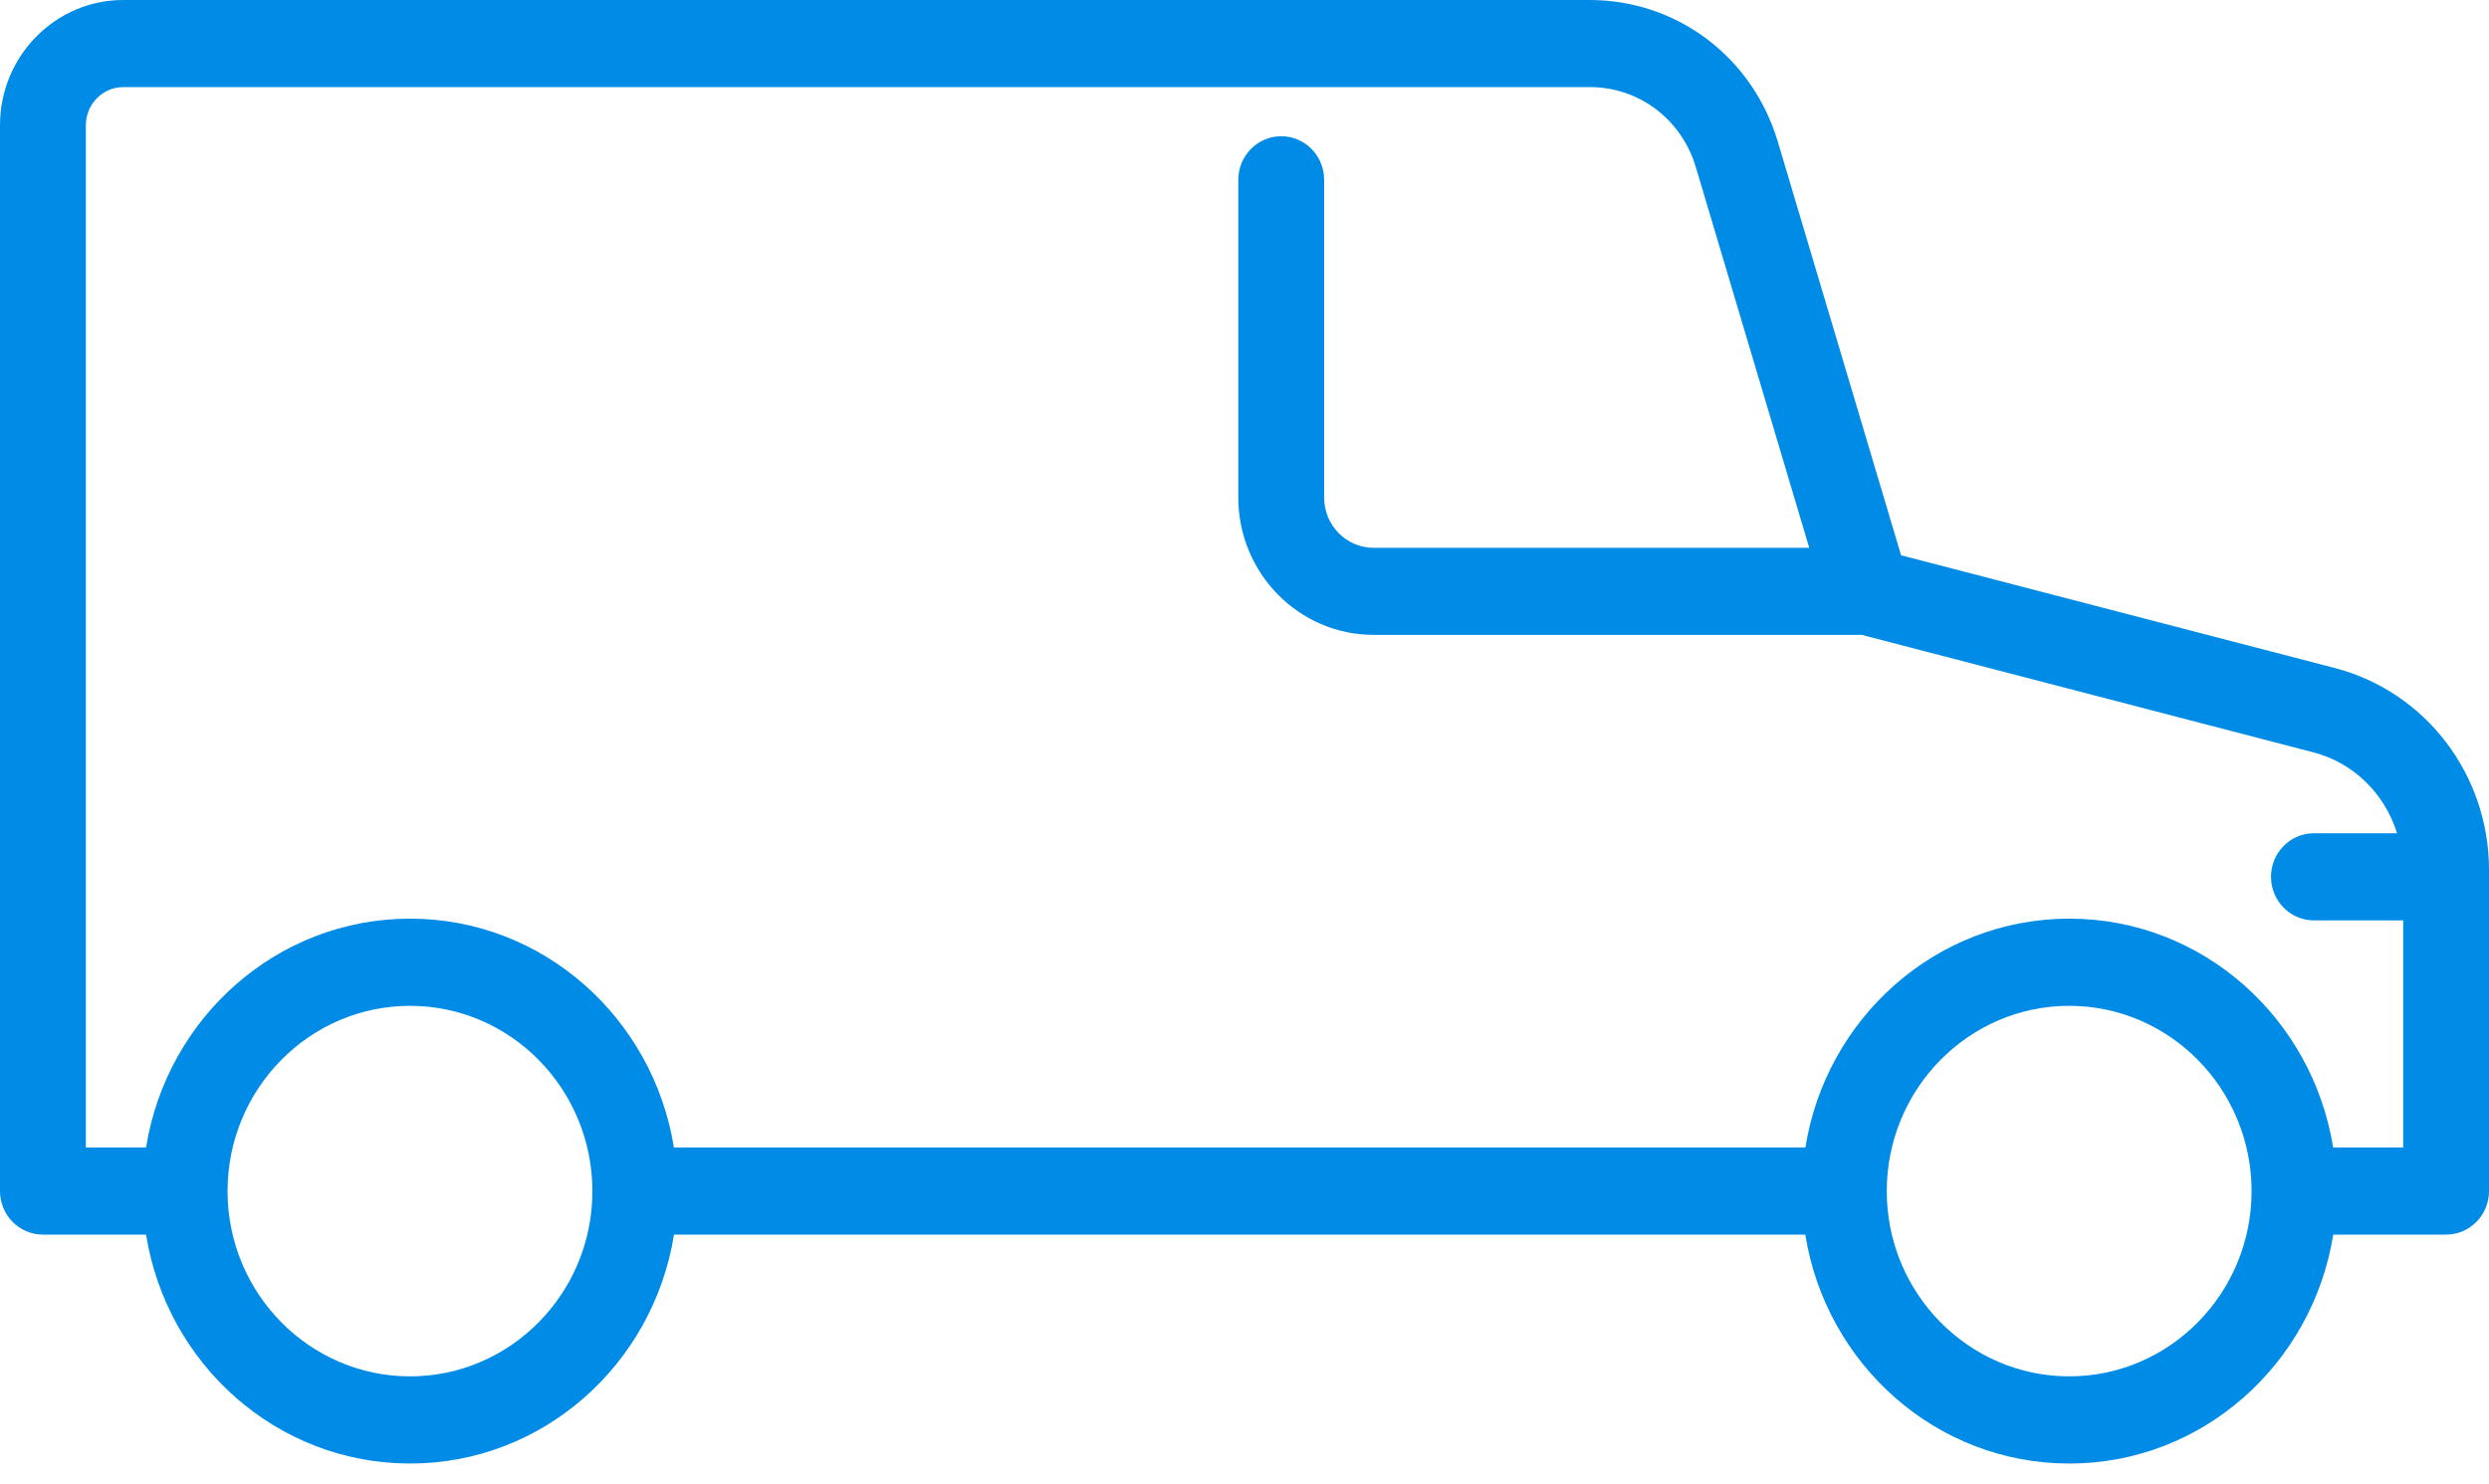 <svg width="57" height="34" viewBox="0 0 57 34" fill="none" xmlns="http://www.w3.org/2000/svg">
<path d="M53.466 15.302L43.536 12.72L40.714 3.249C40.136 1.306 38.402 2.31853e-06 36.405 2.31853e-06H2.826C1.268 -0.002 0 1.286 0 2.869V27.284C0 27.835 0.44 28.282 0.983 28.282H3.345C3.819 31.249 6.339 33.526 9.391 33.526C12.444 33.526 14.961 31.247 15.435 28.282H41.343C41.816 31.249 44.336 33.526 47.389 33.526C50.439 33.526 52.959 31.247 53.433 28.282H56.017C56.56 28.282 57 27.835 57 27.284V19.928C57 17.744 55.547 15.843 53.466 15.302ZM9.389 31.529C7.086 31.529 5.211 29.624 5.211 27.286C5.211 24.946 7.086 23.041 9.389 23.041C11.693 23.041 13.566 24.946 13.566 27.286C13.568 29.624 11.693 31.529 9.389 31.529ZM47.387 31.529C45.083 31.529 43.208 29.624 43.208 27.286C43.208 24.946 45.083 23.041 47.387 23.041C49.69 23.041 51.563 24.946 51.563 27.286C51.563 29.624 49.69 31.529 47.387 31.529ZM55.035 26.286H53.431C52.955 23.321 50.437 21.044 47.389 21.044C44.338 21.044 41.818 23.321 41.345 26.286H15.433C14.958 23.321 12.44 21.044 9.389 21.044C6.339 21.044 3.819 23.321 3.345 26.286H1.966V2.869C1.966 2.388 2.351 1.995 2.826 1.995H36.407C37.533 1.995 38.508 2.731 38.835 3.826L41.433 12.549H31.456C30.833 12.549 30.324 12.034 30.324 11.399V4.119C30.324 3.568 29.884 3.121 29.341 3.121C28.799 3.121 28.358 3.568 28.358 4.119V11.397C28.358 13.132 29.748 14.543 31.456 14.543H42.634L52.979 17.235C53.912 17.477 54.616 18.193 54.895 19.088H52.99C52.448 19.088 52.008 19.535 52.008 20.086C52.008 20.637 52.448 21.084 52.99 21.084H55.035V26.286Z" fill="#008BE7"/>
</svg>
